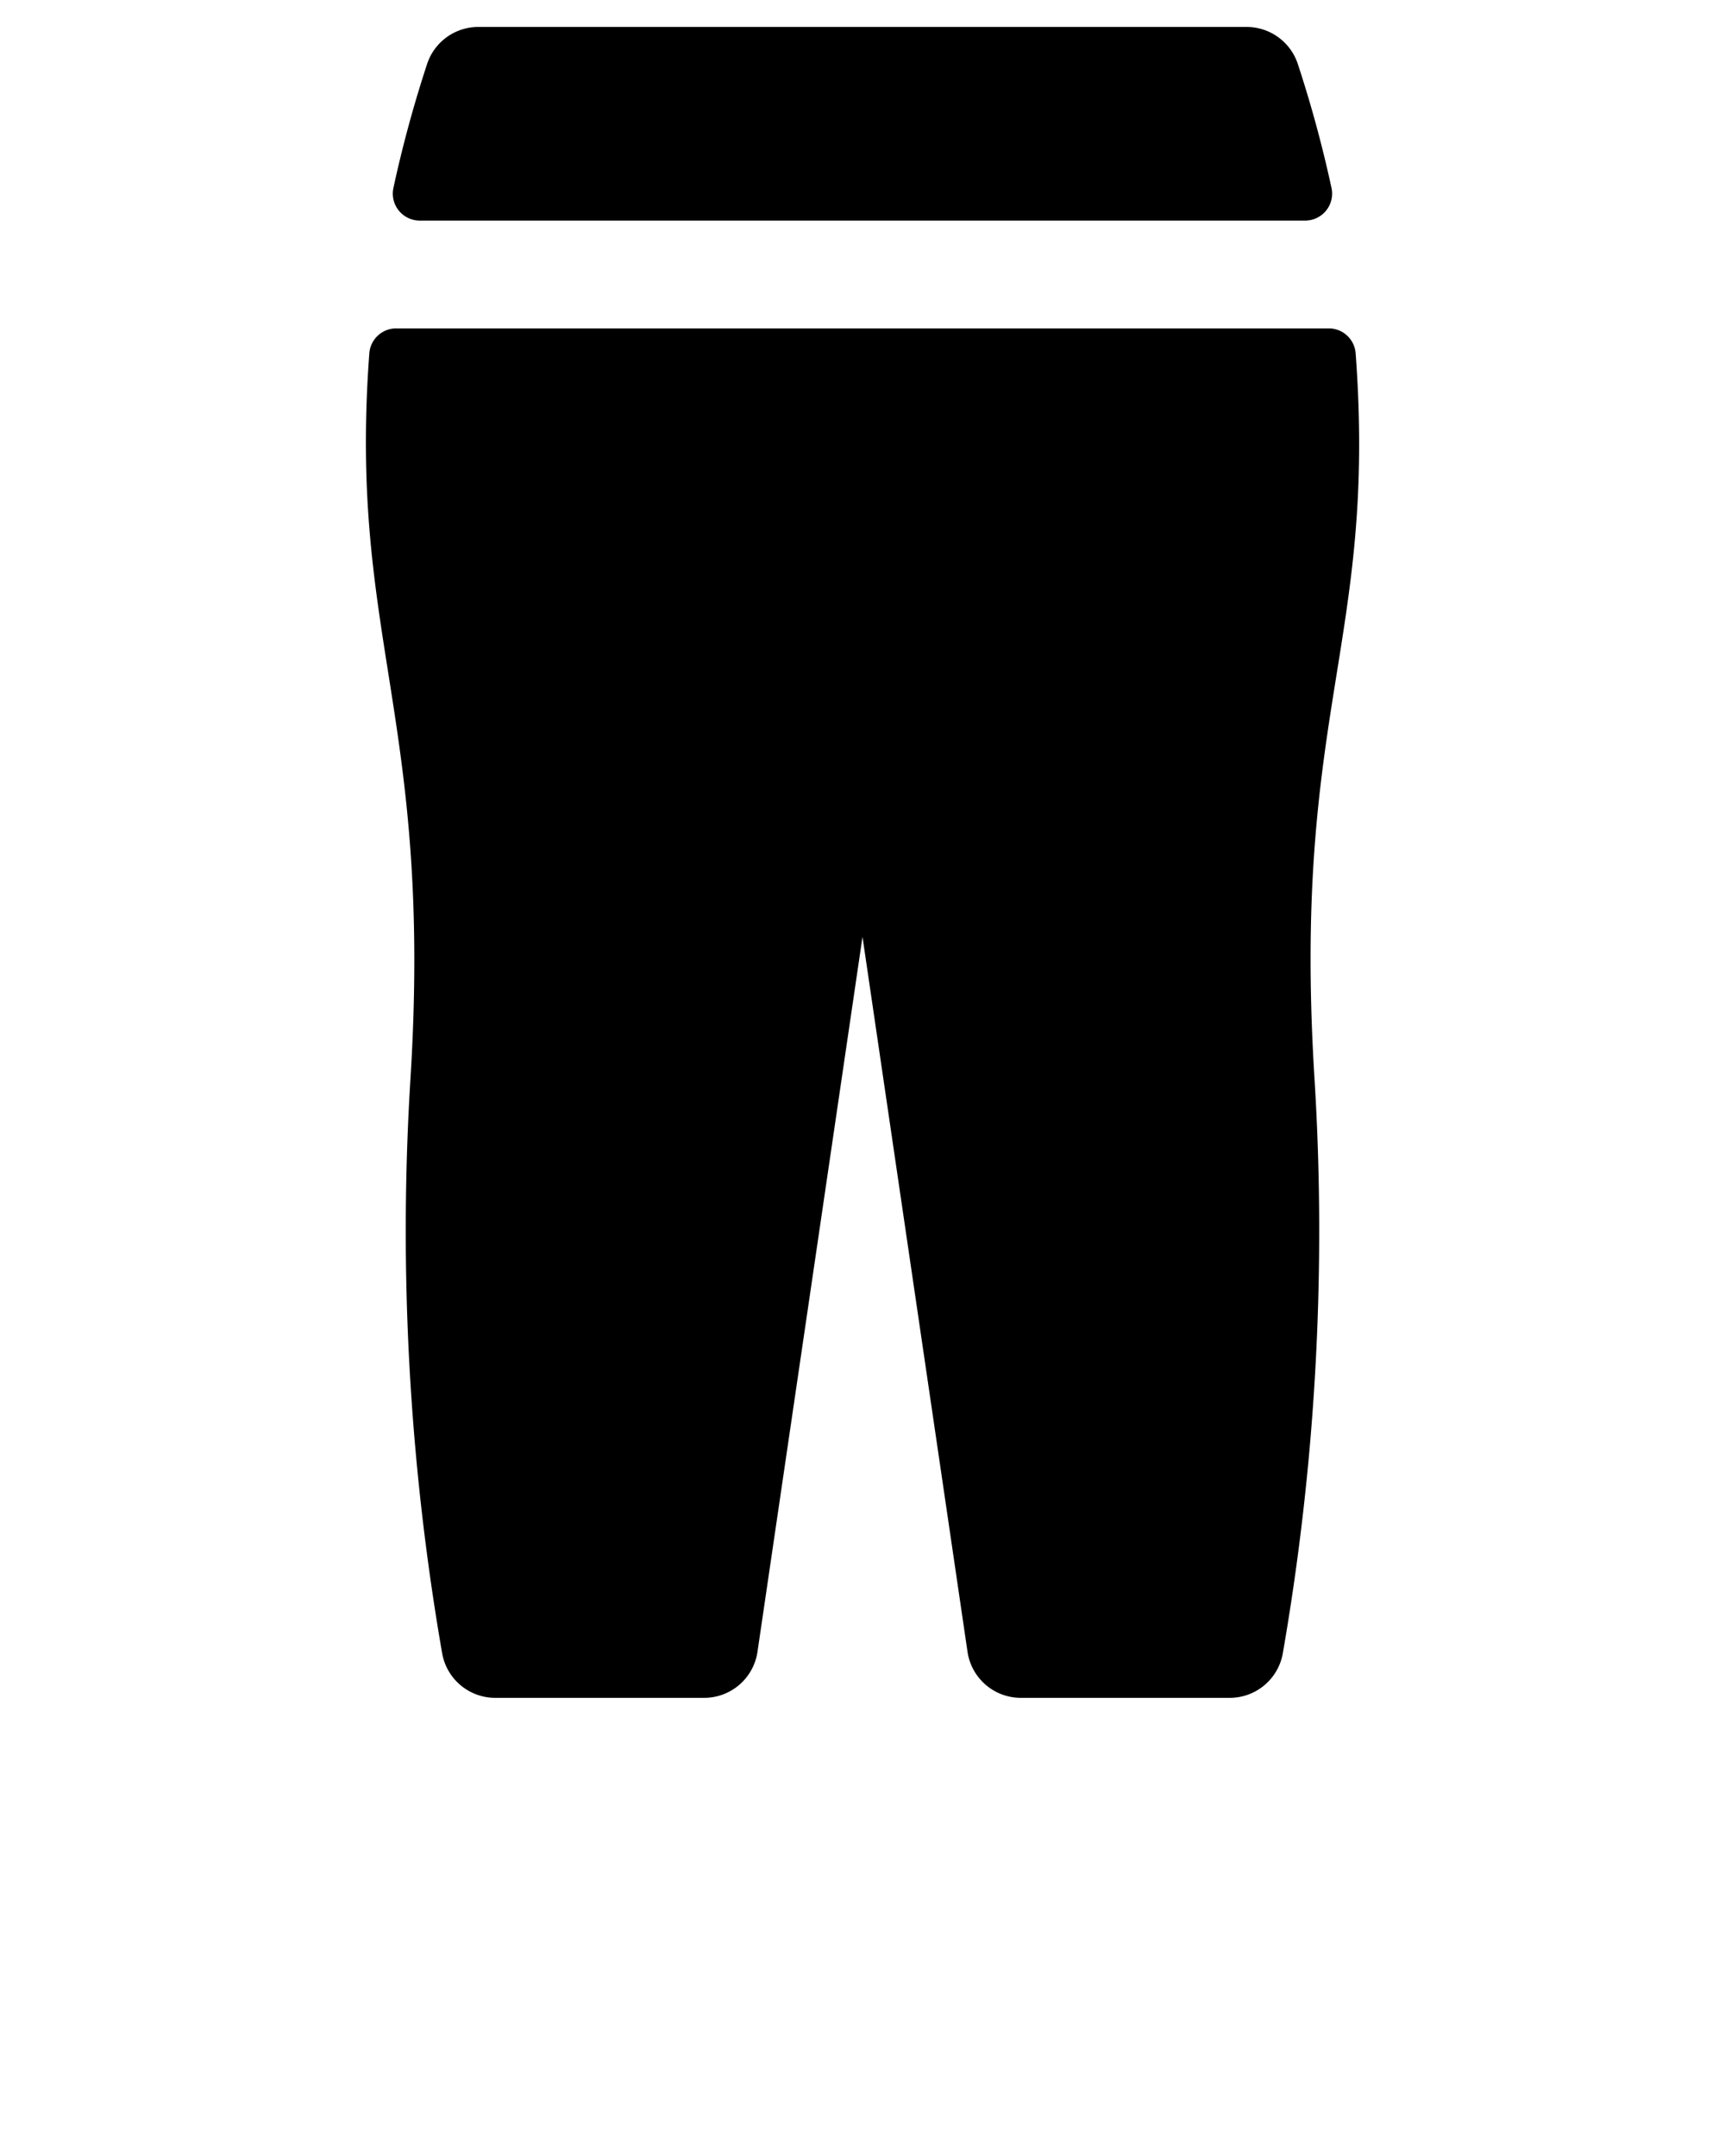 <svg xmlns="http://www.w3.org/2000/svg" viewBox="0 0 512 640" x="0px" y="0px"><title>legging, sport, clothes, yoga, stocking</title><g data-name="17. Leggings"><path d="M387.41,65.48H124.59a8,8,0,0,1-7.83-9.65,365.62,365.62,0,0,1,10-36.81A16,16,0,0,1,142,8H370a16,16,0,0,1,15.21,11,365.62,365.62,0,0,1,10,36.81A8,8,0,0,1,387.41,65.48Zm-269.79,32a8,8,0,0,0-8,7.39c-6.29,84.54,18.91,107.62,12.21,215.31a733.3,733.3,0,0,0,9.41,170.62A16,16,0,0,0,147,504h62a16,16,0,0,0,15.83-13.67L256,278.1l31.17,212.23A16,16,0,0,0,303,504h62a16,16,0,0,0,15.75-13.2,732.91,732.91,0,0,0,9.41-170.62c-6.78-109,18.61-129.29,12.21-215.31a8,8,0,0,0-8-7.39Z"/></g></svg>
